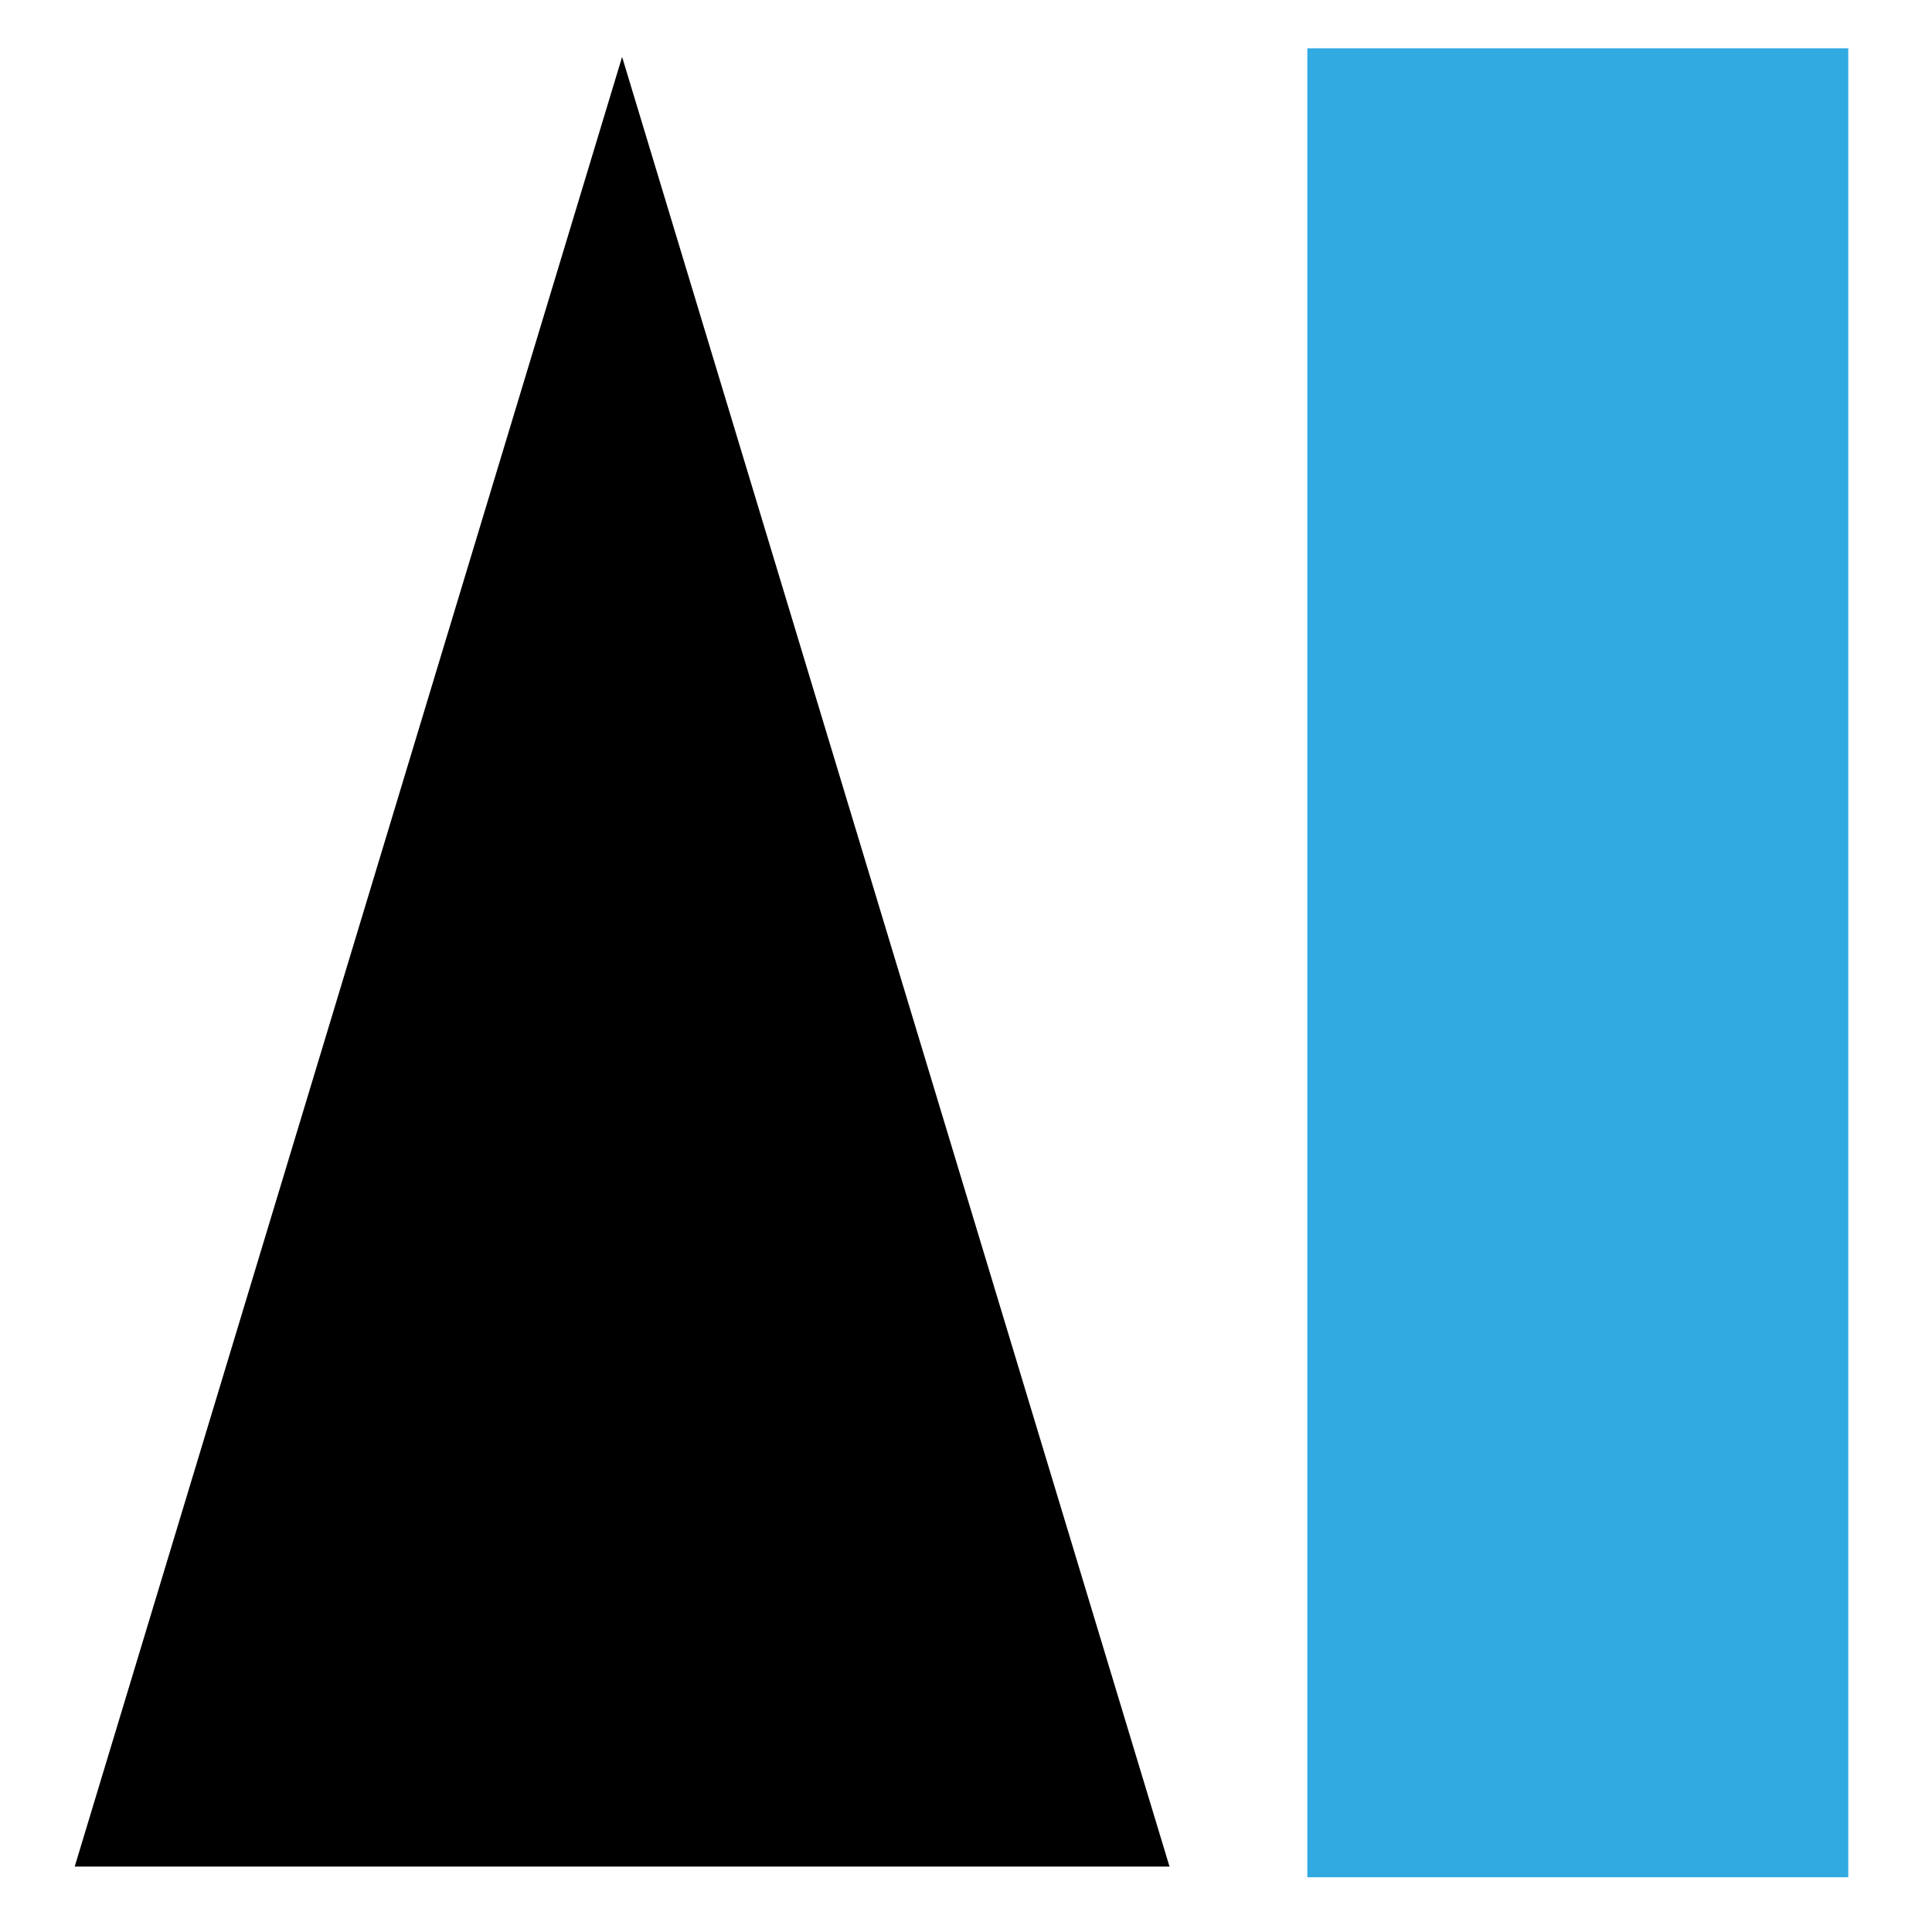 <svg width="300" height="300" xmlns="http://www.w3.org/2000/svg">

 <g>
  <title>Layer 1</title>
  <path stroke="#000" stroke-width="0" id="svg_1" d="m11.6,289.836l85,-281l85,281l-170,0z" fill="#000000"/>
  <rect stroke="null" stroke-width="0" id="svg_3" height="284" width="84" y="7.5" x="203" fill="#31aae2"/>
 </g>
</svg>